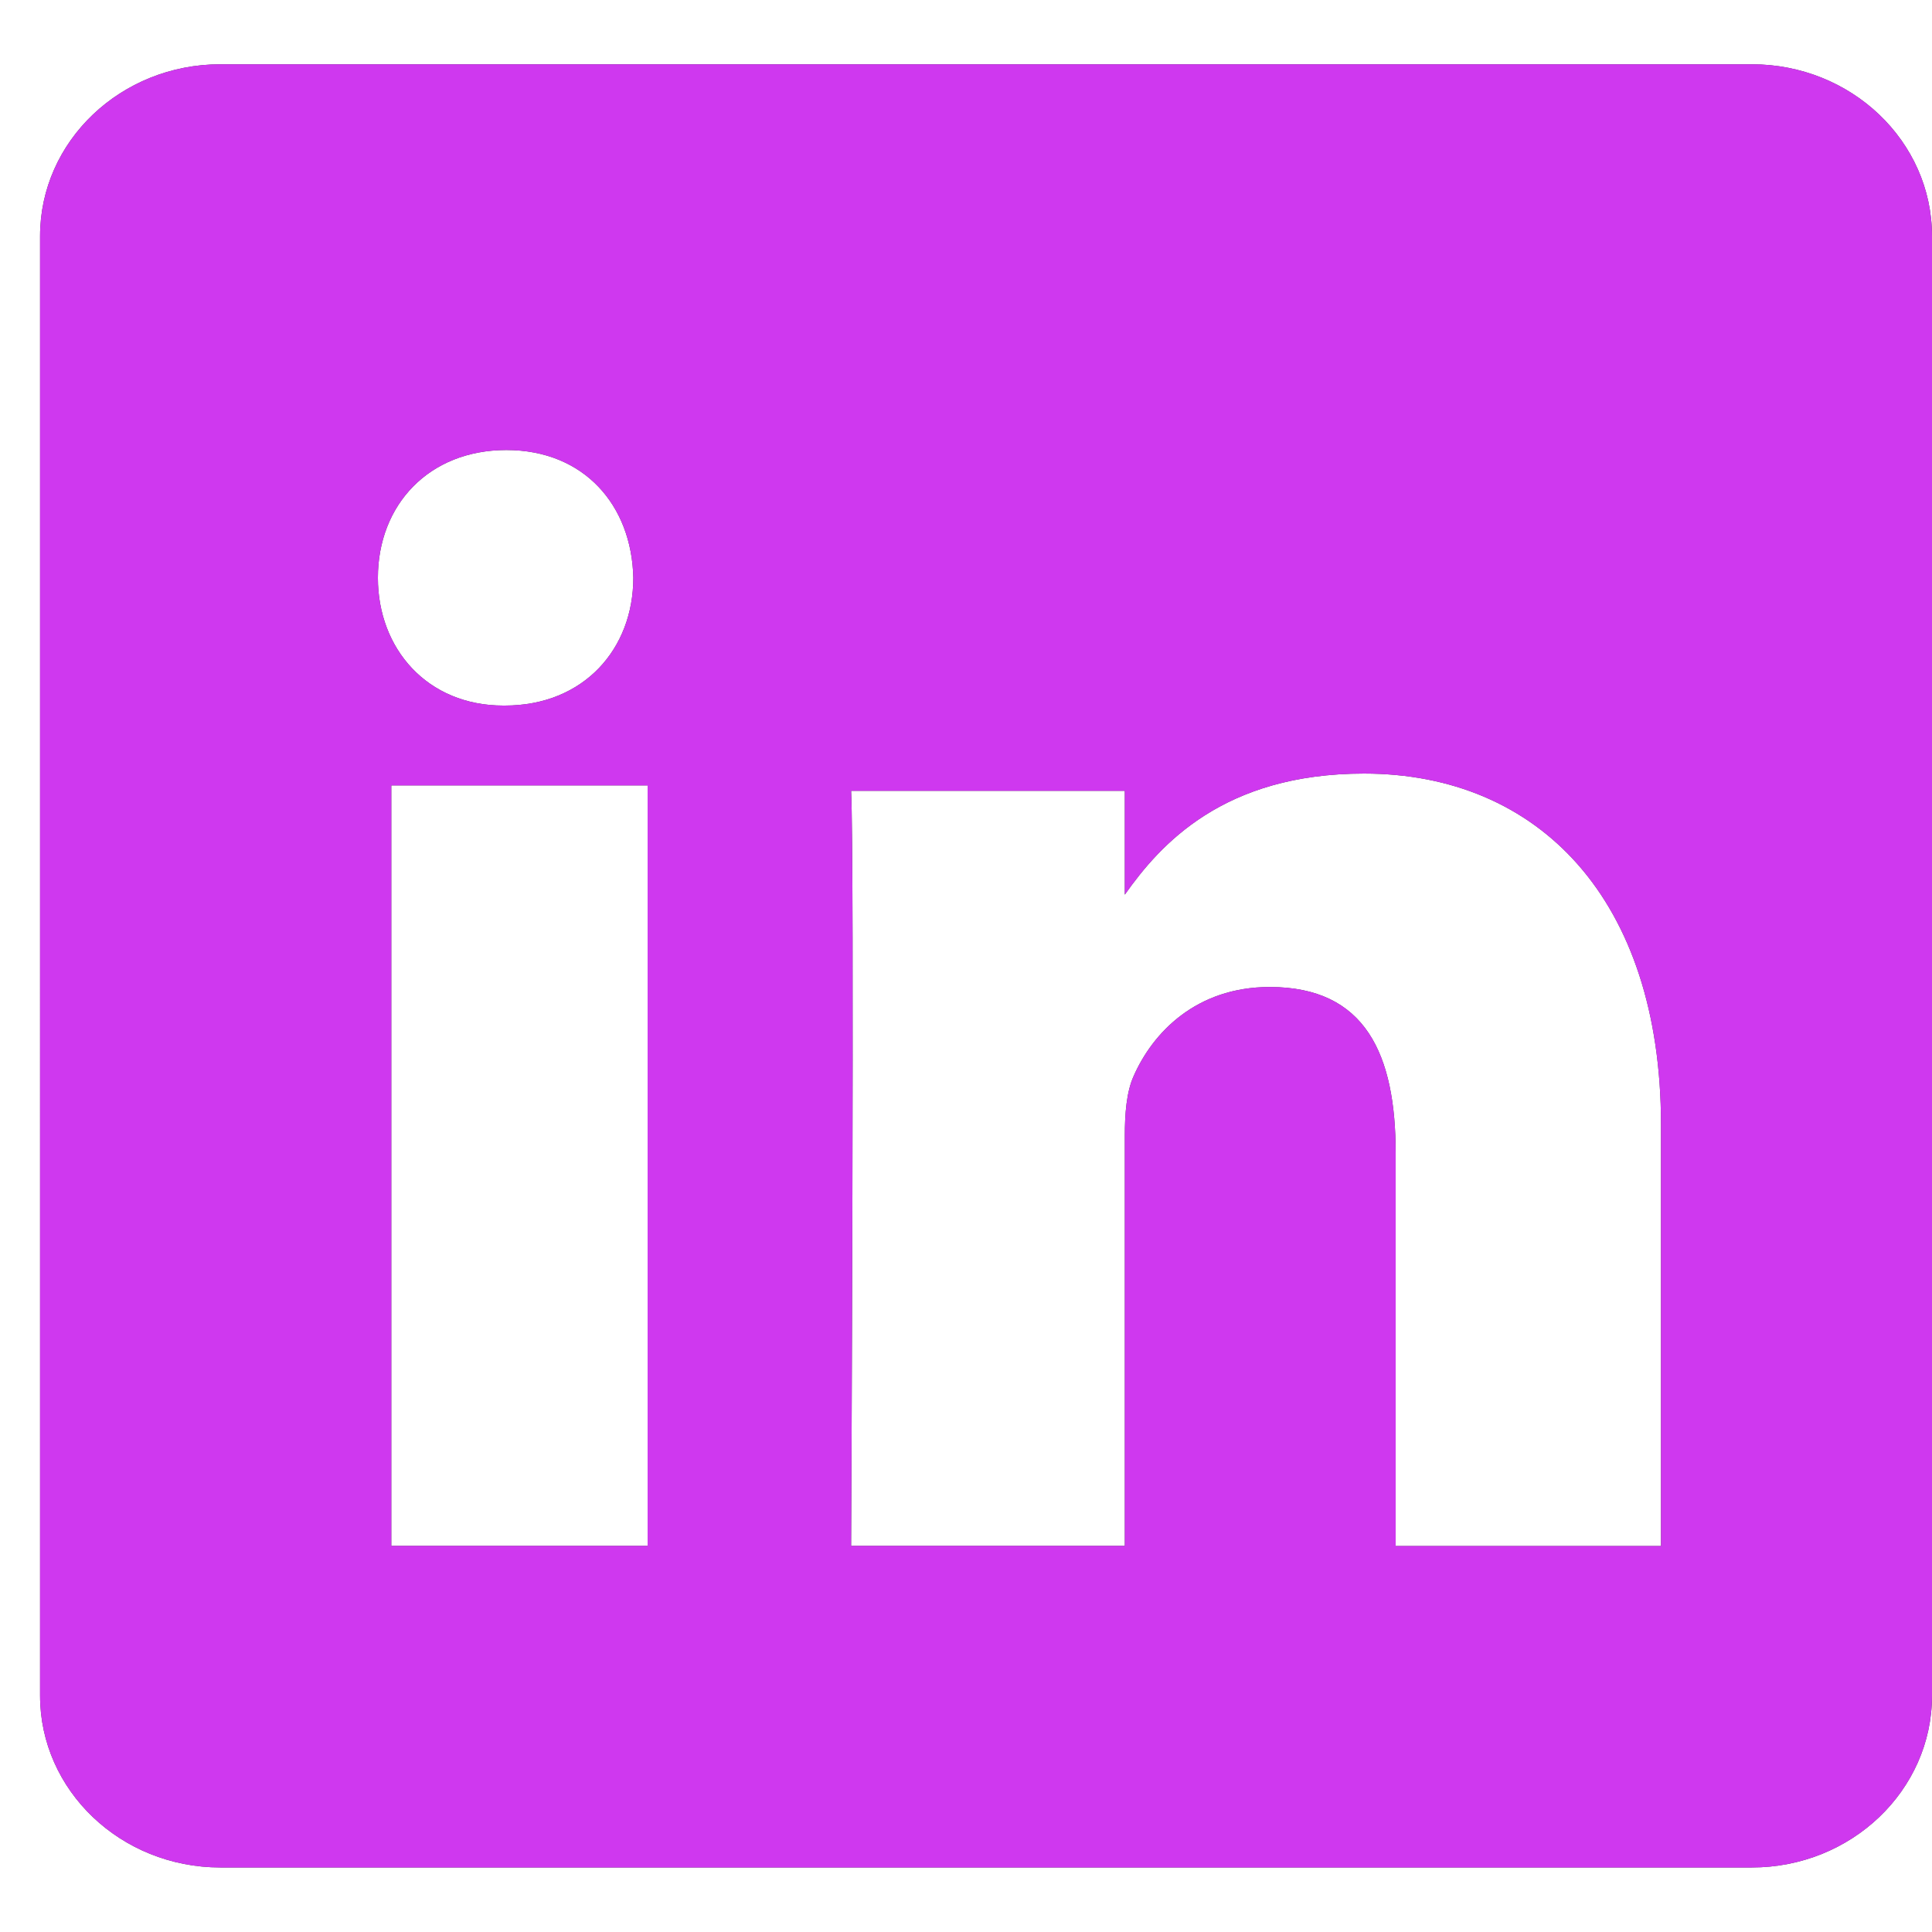 <svg xmlns="http://www.w3.org/2000/svg" width="15" height="15"><path fill="#3c4042" d="M1.71.499h11.891c.772 0 1.399.597 1.399 1.334v11.332c0 .736-.627 1.334-1.399 1.334H1.711c-.773 0-1.4-.598-1.4-1.334V1.833c0-.737.627-1.334 1.4-1.334zm3.318 5.599h-1.99v5.904h1.99zm-.111-1.612c-.012-.564-.383-.992-.986-.992s-.997.428-.997.992c0 .55.382.992.974.992h.011c.615 0 .998-.441.998-.992zm3.816 7.516V8.818c0-.17.013-.34.068-.462.149-.34.488-.693 1.057-.693.745 0 .978.524.978 1.29v3.05h2.06v-3.27c0-1.751-.951-2.727-2.306-2.727-1.093 0-1.583.552-1.857.94V6.14H6.608c.027.535 0 5.862 0 5.862z"/><path fill="#cf38ef" d="M1.71.499h11.891c.772 0 1.399.597 1.399 1.334v11.332c0 .736-.627 1.334-1.399 1.334H1.711c-.773 0-1.4-.598-1.4-1.334V1.833c0-.737.627-1.334 1.4-1.334zm3.318 5.599h-1.99v5.904h1.99zm-.111-1.612c-.012-.564-.383-.992-.986-.992s-.997.428-.997.992c0 .55.382.992.974.992h.011c.615 0 .998-.441.998-.992zm3.816 7.516V8.818c0-.17.013-.34.068-.462.149-.34.488-.693 1.057-.693.745 0 .978.524.978 1.29v3.05h2.06v-3.27c0-1.751-.951-2.727-2.306-2.727-1.093 0-1.583.552-1.857.94V6.14H6.608c.027.535 0 5.862 0 5.862z"/></svg>